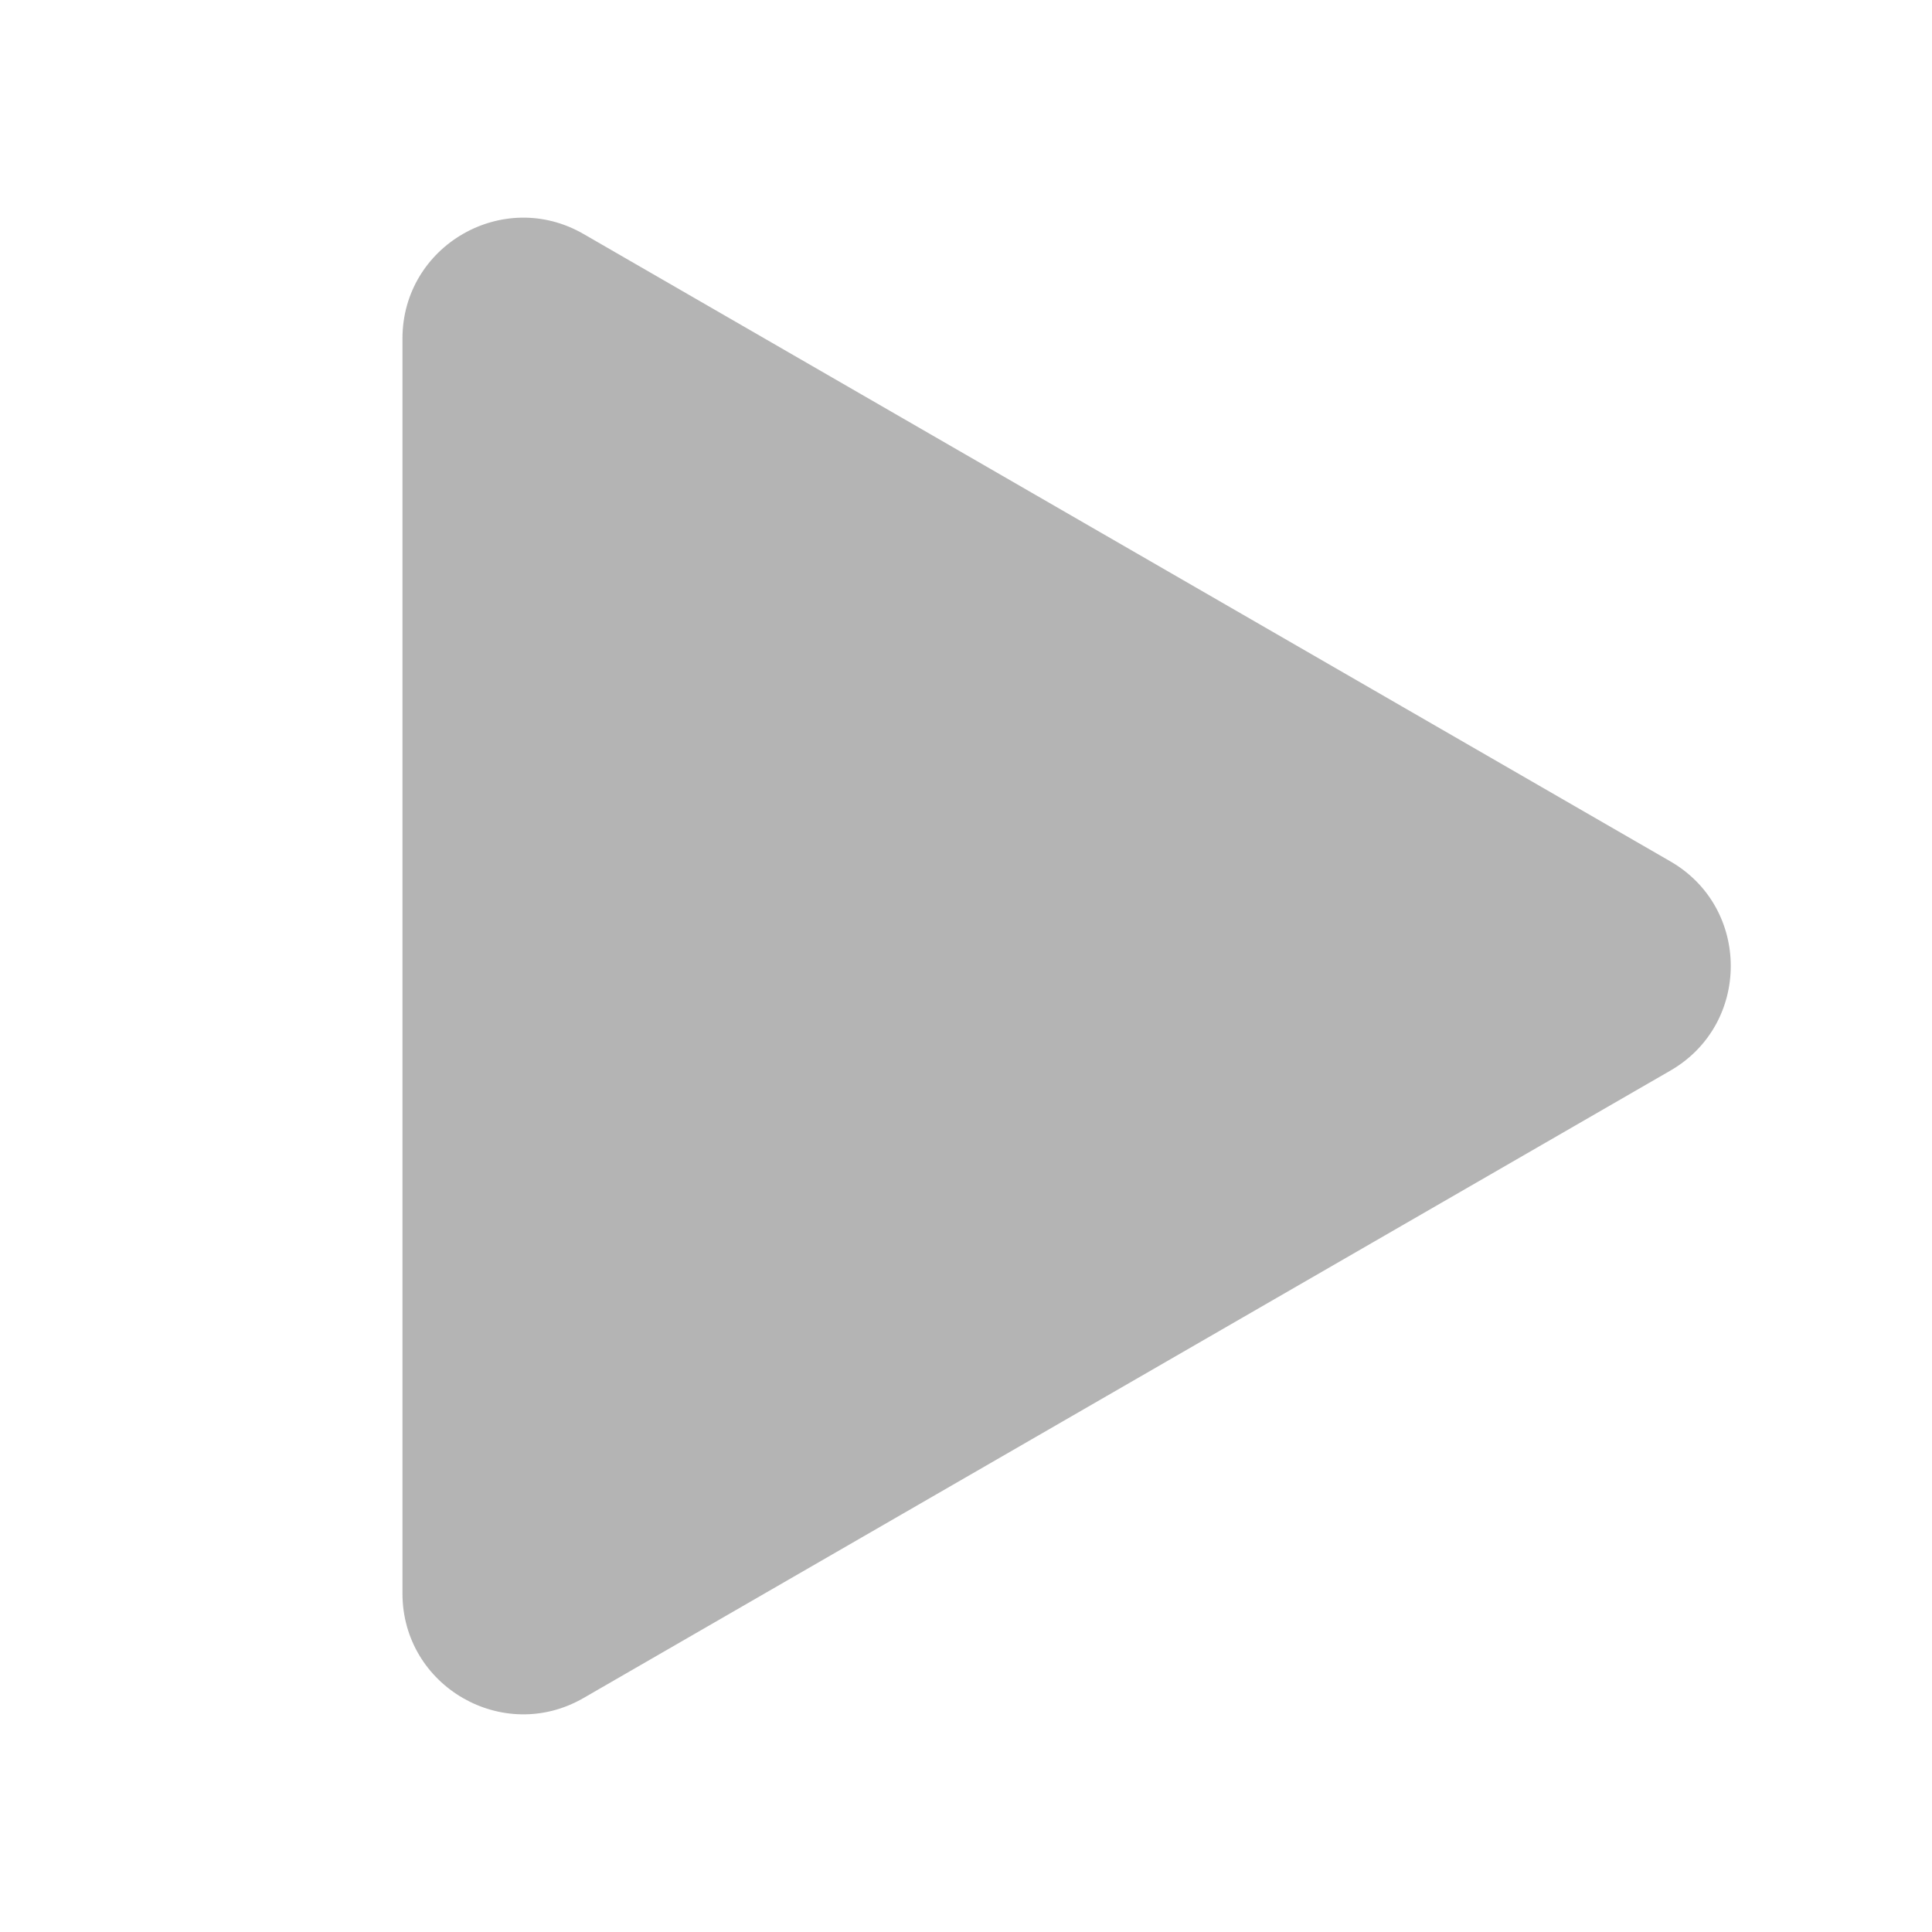 <svg width="16" height="16" viewBox="0 0 16 16" fill="none" xmlns="http://www.w3.org/2000/svg">
<path d="M13.834 7.134C14.5 7.519 14.5 8.481 13.834 8.866L4.833 14.062C4.167 14.447 3.333 13.966 3.333 13.196L3.333 2.804C3.333 2.034 4.167 1.553 4.833 1.938L13.834 7.134Z" fill="#B4B4B4"/>
</svg>

